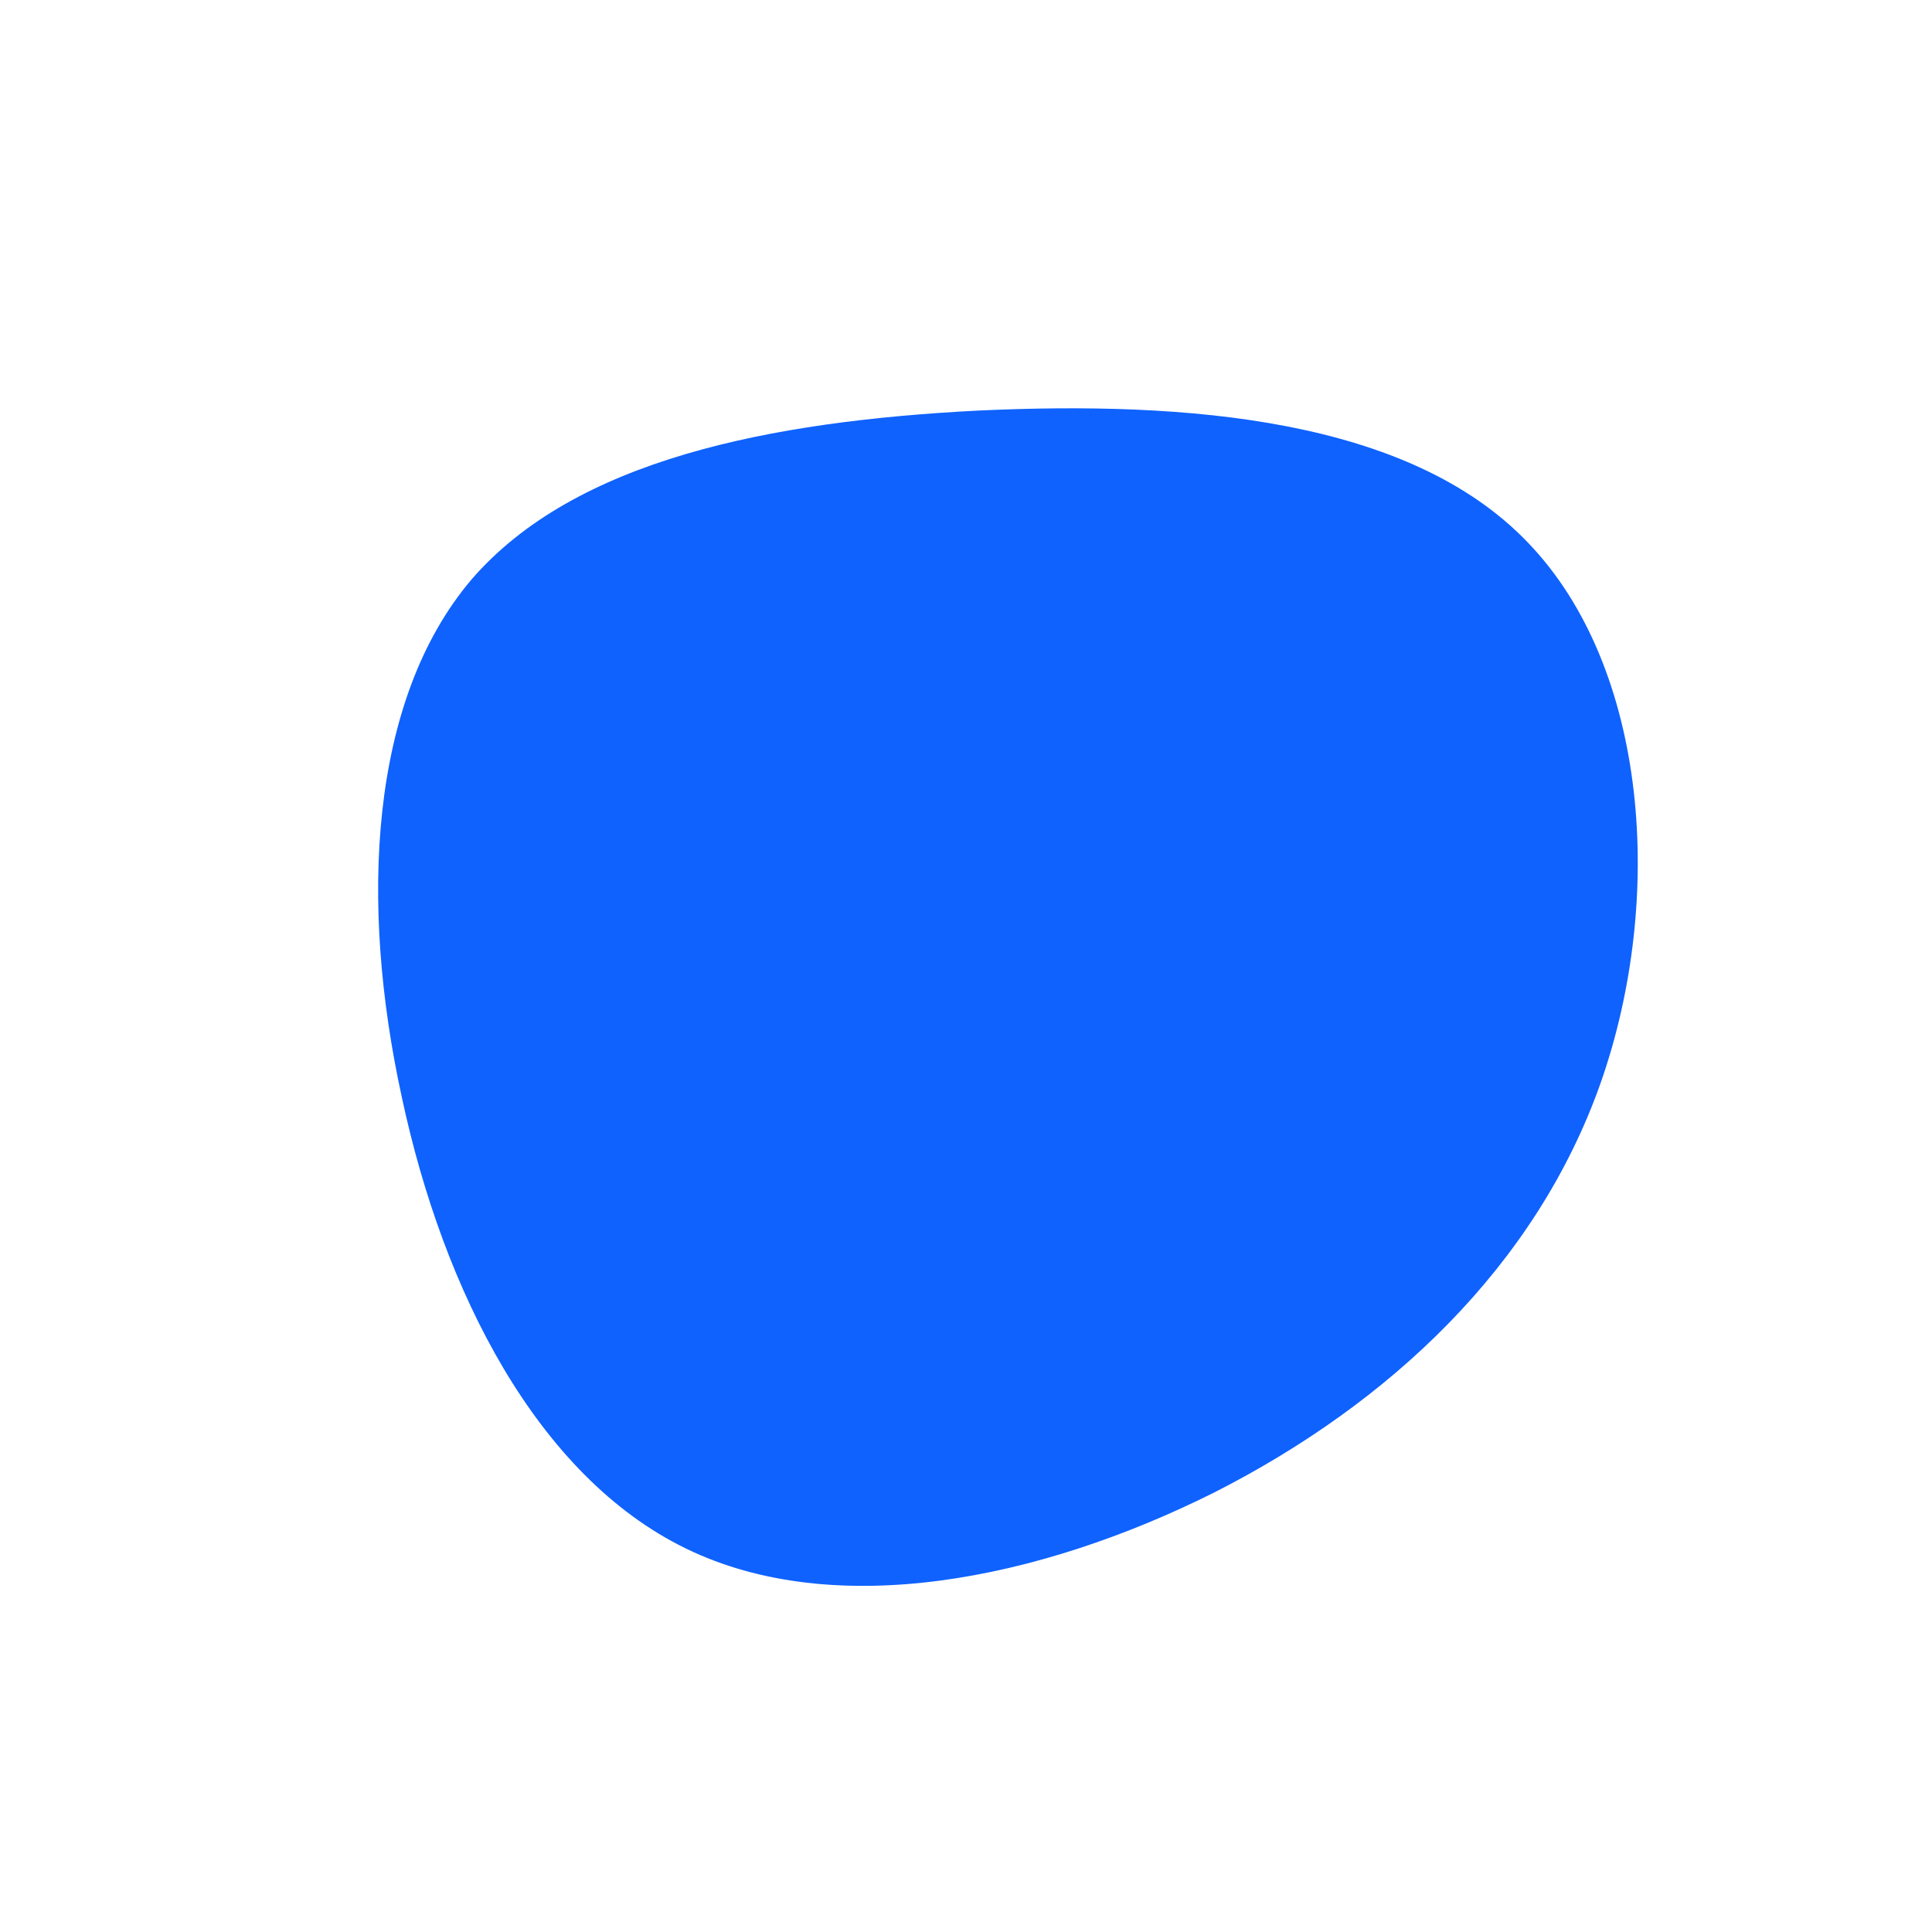 <?xml version="1.0" standalone="no"?>
<svg viewBox="0 0 200 200" xmlns="http://www.w3.org/2000/svg">
  <path fill="#0F62FE" d="M58.2,-43.8C70.6,-30.9,72.4,-7,65.7,12.1C59,31.1,43.8,45.3,25.7,54.5C7.5,63.6,-13.6,67.8,-29,60.3C-44.4,52.8,-54.1,33.7,-58.4,13.6C-62.8,-6.5,-61.8,-27.5,-51.2,-40C-40.5,-52.4,-20.3,-56.4,1.3,-57.5C22.9,-58.5,45.9,-56.7,58.2,-43.8Z" transform="translate(100 100)" />
</svg>
